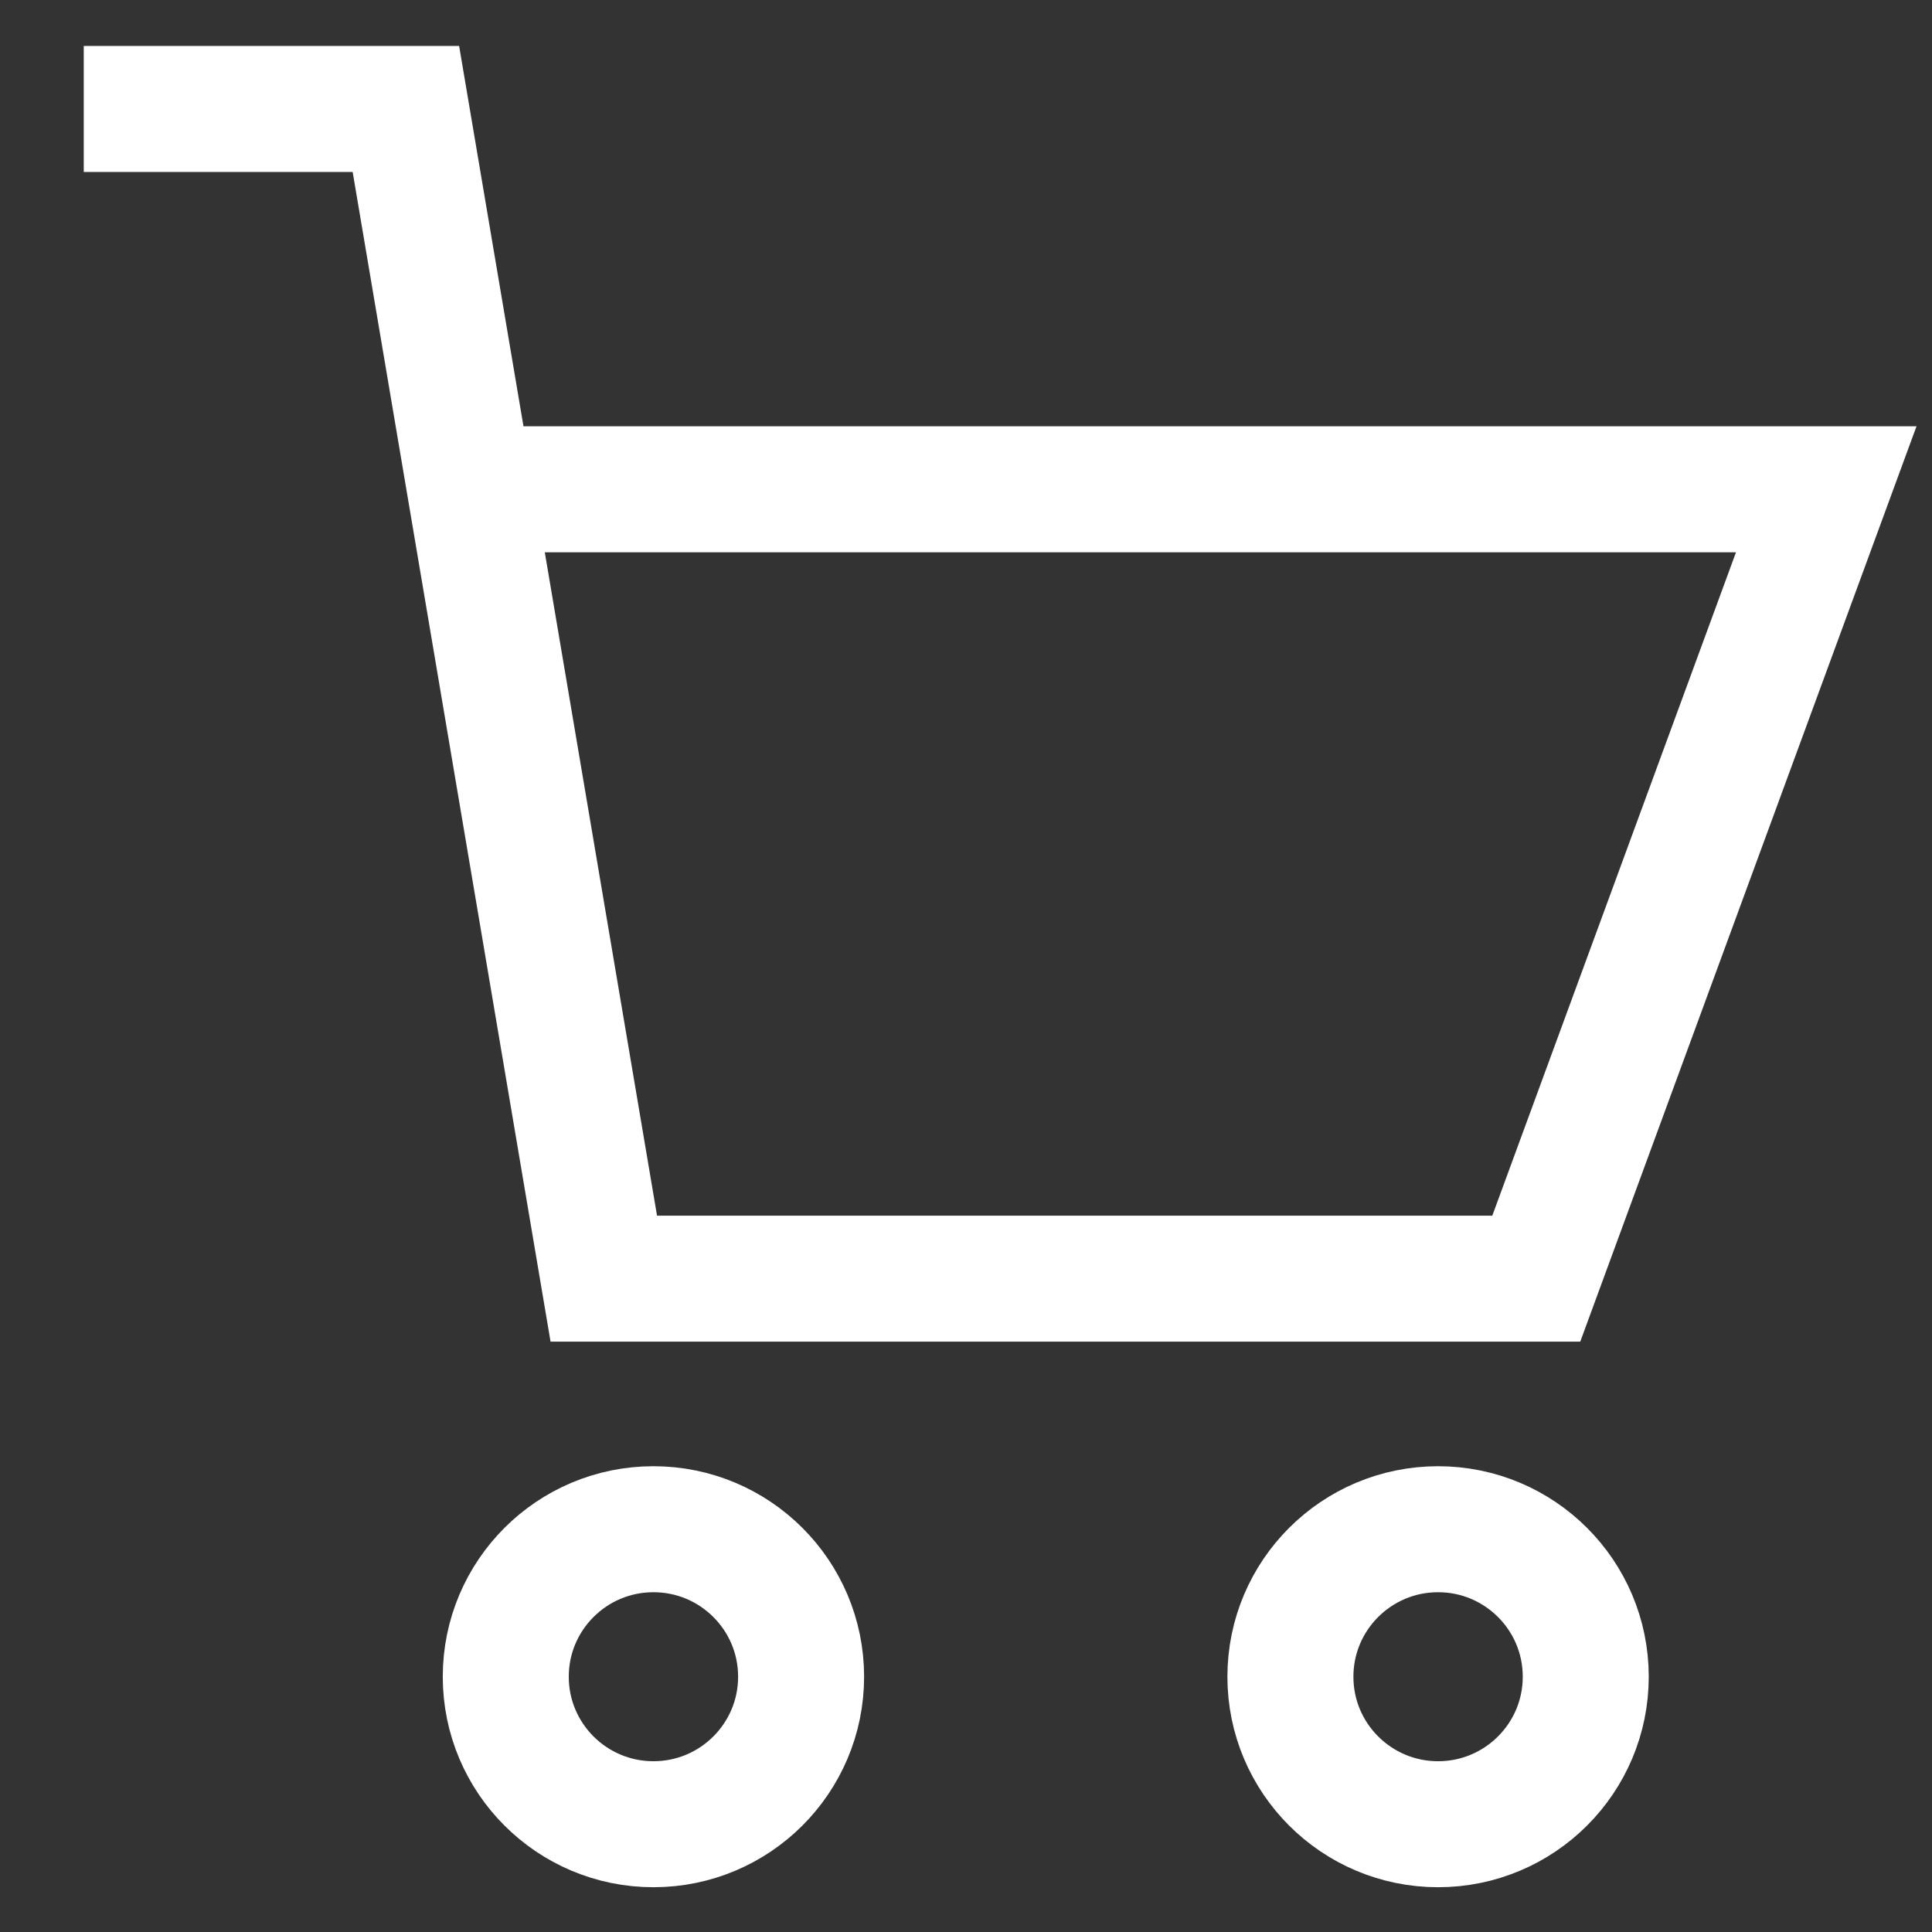 <svg xmlns="http://www.w3.org/2000/svg" width="23" height="23" viewBox="0 0 23 23">
    <rect x="0" y="0" width="23" height="23" fill="#333333" stroke="none"/>
    <g fill="none" fill-rule="evenodd" stroke="#ffffff" stroke-width="1.5" opacity="1" transform="translate(.414 1.275)">
        <path d="M.583.022h3.835l2.356 13.925h11.101l3.452-9.397H5.618"/>
        <ellipse cx="7.365" cy="18.686" rx="1.758" ry="1.756"/>
        <ellipse cx="16.706" cy="18.686" rx="1.758" ry="1.756"/>
    </g>
</svg>
